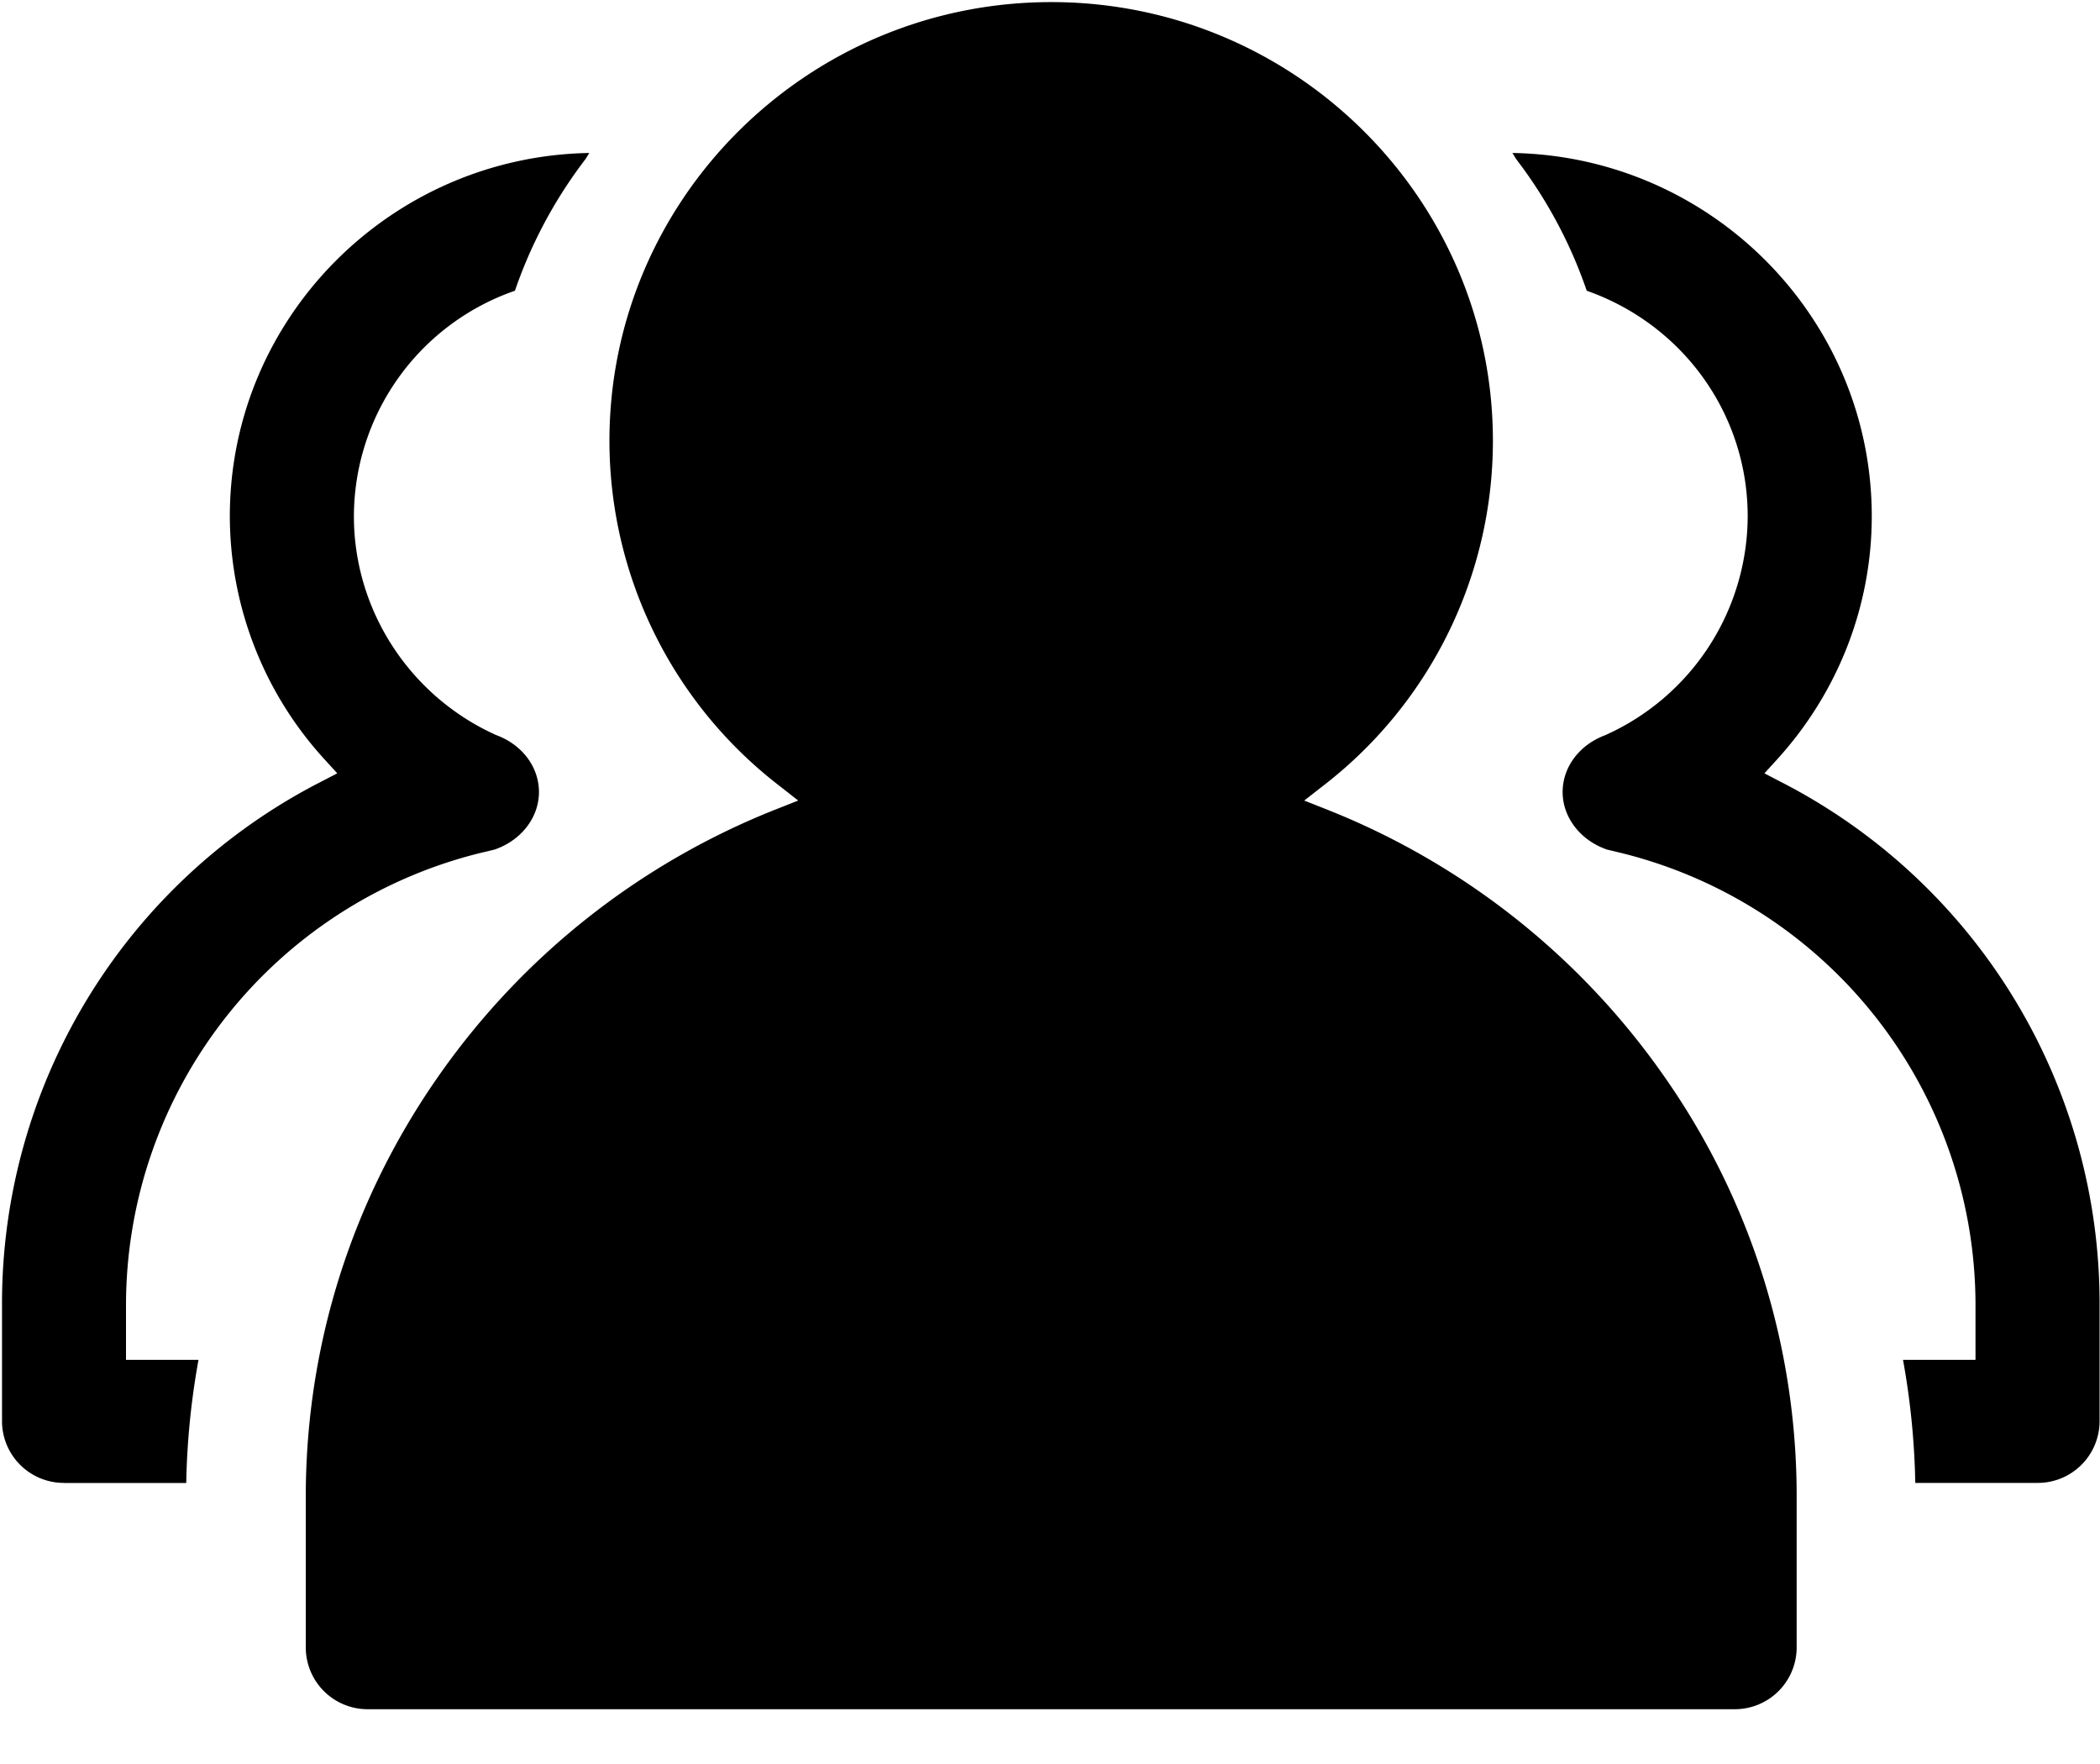 <?xml version="1.0" standalone="no"?><!DOCTYPE svg PUBLIC "-//W3C//DTD SVG 1.1//EN" "http://www.w3.org/Graphics/SVG/1.1/DTD/svg11.dtd"><svg t="1570087134890" class="icon" viewBox="0 0 1219 1024" version="1.1" xmlns="http://www.w3.org/2000/svg" p-id="2443" xmlns:xlink="http://www.w3.org/1999/xlink"><defs><style type="text/css"></style></defs><path d="M213.528 992.158a35.889 35.889 0 0 1-36.035-35.694v-87.576c0-87.479 26.478-171.642 76.556-243.517a433.347 433.347 0 0 1 196.218-155.502l13.068-5.169-11.069-8.68a252.733 252.733 0 0 1-98.499-200.168c0-140.434 115.078-254.635 256.488-254.635 141.312 0 256.341 114.249 256.341 254.635a252.733 252.733 0 0 1-98.402 200.168l-11.118 8.68 13.068 5.169a433.347 433.347 0 0 1 196.267 155.502 423.985 423.985 0 0 1 76.507 243.517v87.576a35.889 35.889 0 0 1-35.986 35.694H213.528zM37.205 860.794a35.889 35.889 0 0 1-36.035-35.694v-67.779a340.114 340.114 0 0 1 185.198-303.543l9.411-4.876-7.119-7.802a209.579 209.579 0 0 1-55.247-141.41c0-115.078 93.282-208.896 208.652-210.895l-2.194 3.56a269.361 269.361 0 0 0-40.96 76.41 138.874 138.874 0 0 0-93.477 130.926c0 54.516 32.378 104.35 82.408 126.927l0.244 0.098 0.244 0.098c14.921 5.608 24.527 18.53 24.527 32.963 0 14.726-10.338 28.136-25.844 33.402l-8.192 1.95A270.482 270.482 0 0 0 73.143 757.37v31.988h42.082a444.416 444.416 0 0 0-7.119 71.485H37.205z m1074.566 0a444.221 444.221 0 0 0-7.119-71.436h42.082v-31.988a270.434 270.434 0 0 0-205.483-262.193l-8.338-1.999c-15.458-5.266-25.844-18.676-25.844-33.402 0-14.434 9.655-27.355 24.576-32.963l0.244-0.098 0.195-0.098a139.654 139.654 0 0 0 82.408-126.927c0-59.051-37.352-111.177-93.428-130.926a269.166 269.166 0 0 0-40.96-76.41 343.284 343.284 0 0 0-2.194-3.56c115.371 1.95 208.603 95.817 208.603 210.895 0 52.175-19.602 102.4-55.198 141.41l-7.119 7.802 9.362 4.876a340.066 340.066 0 0 1 185.198 303.592v67.73a35.889 35.889 0 0 1-35.986 35.694H1111.771z" p-id="2444"></path></svg>
